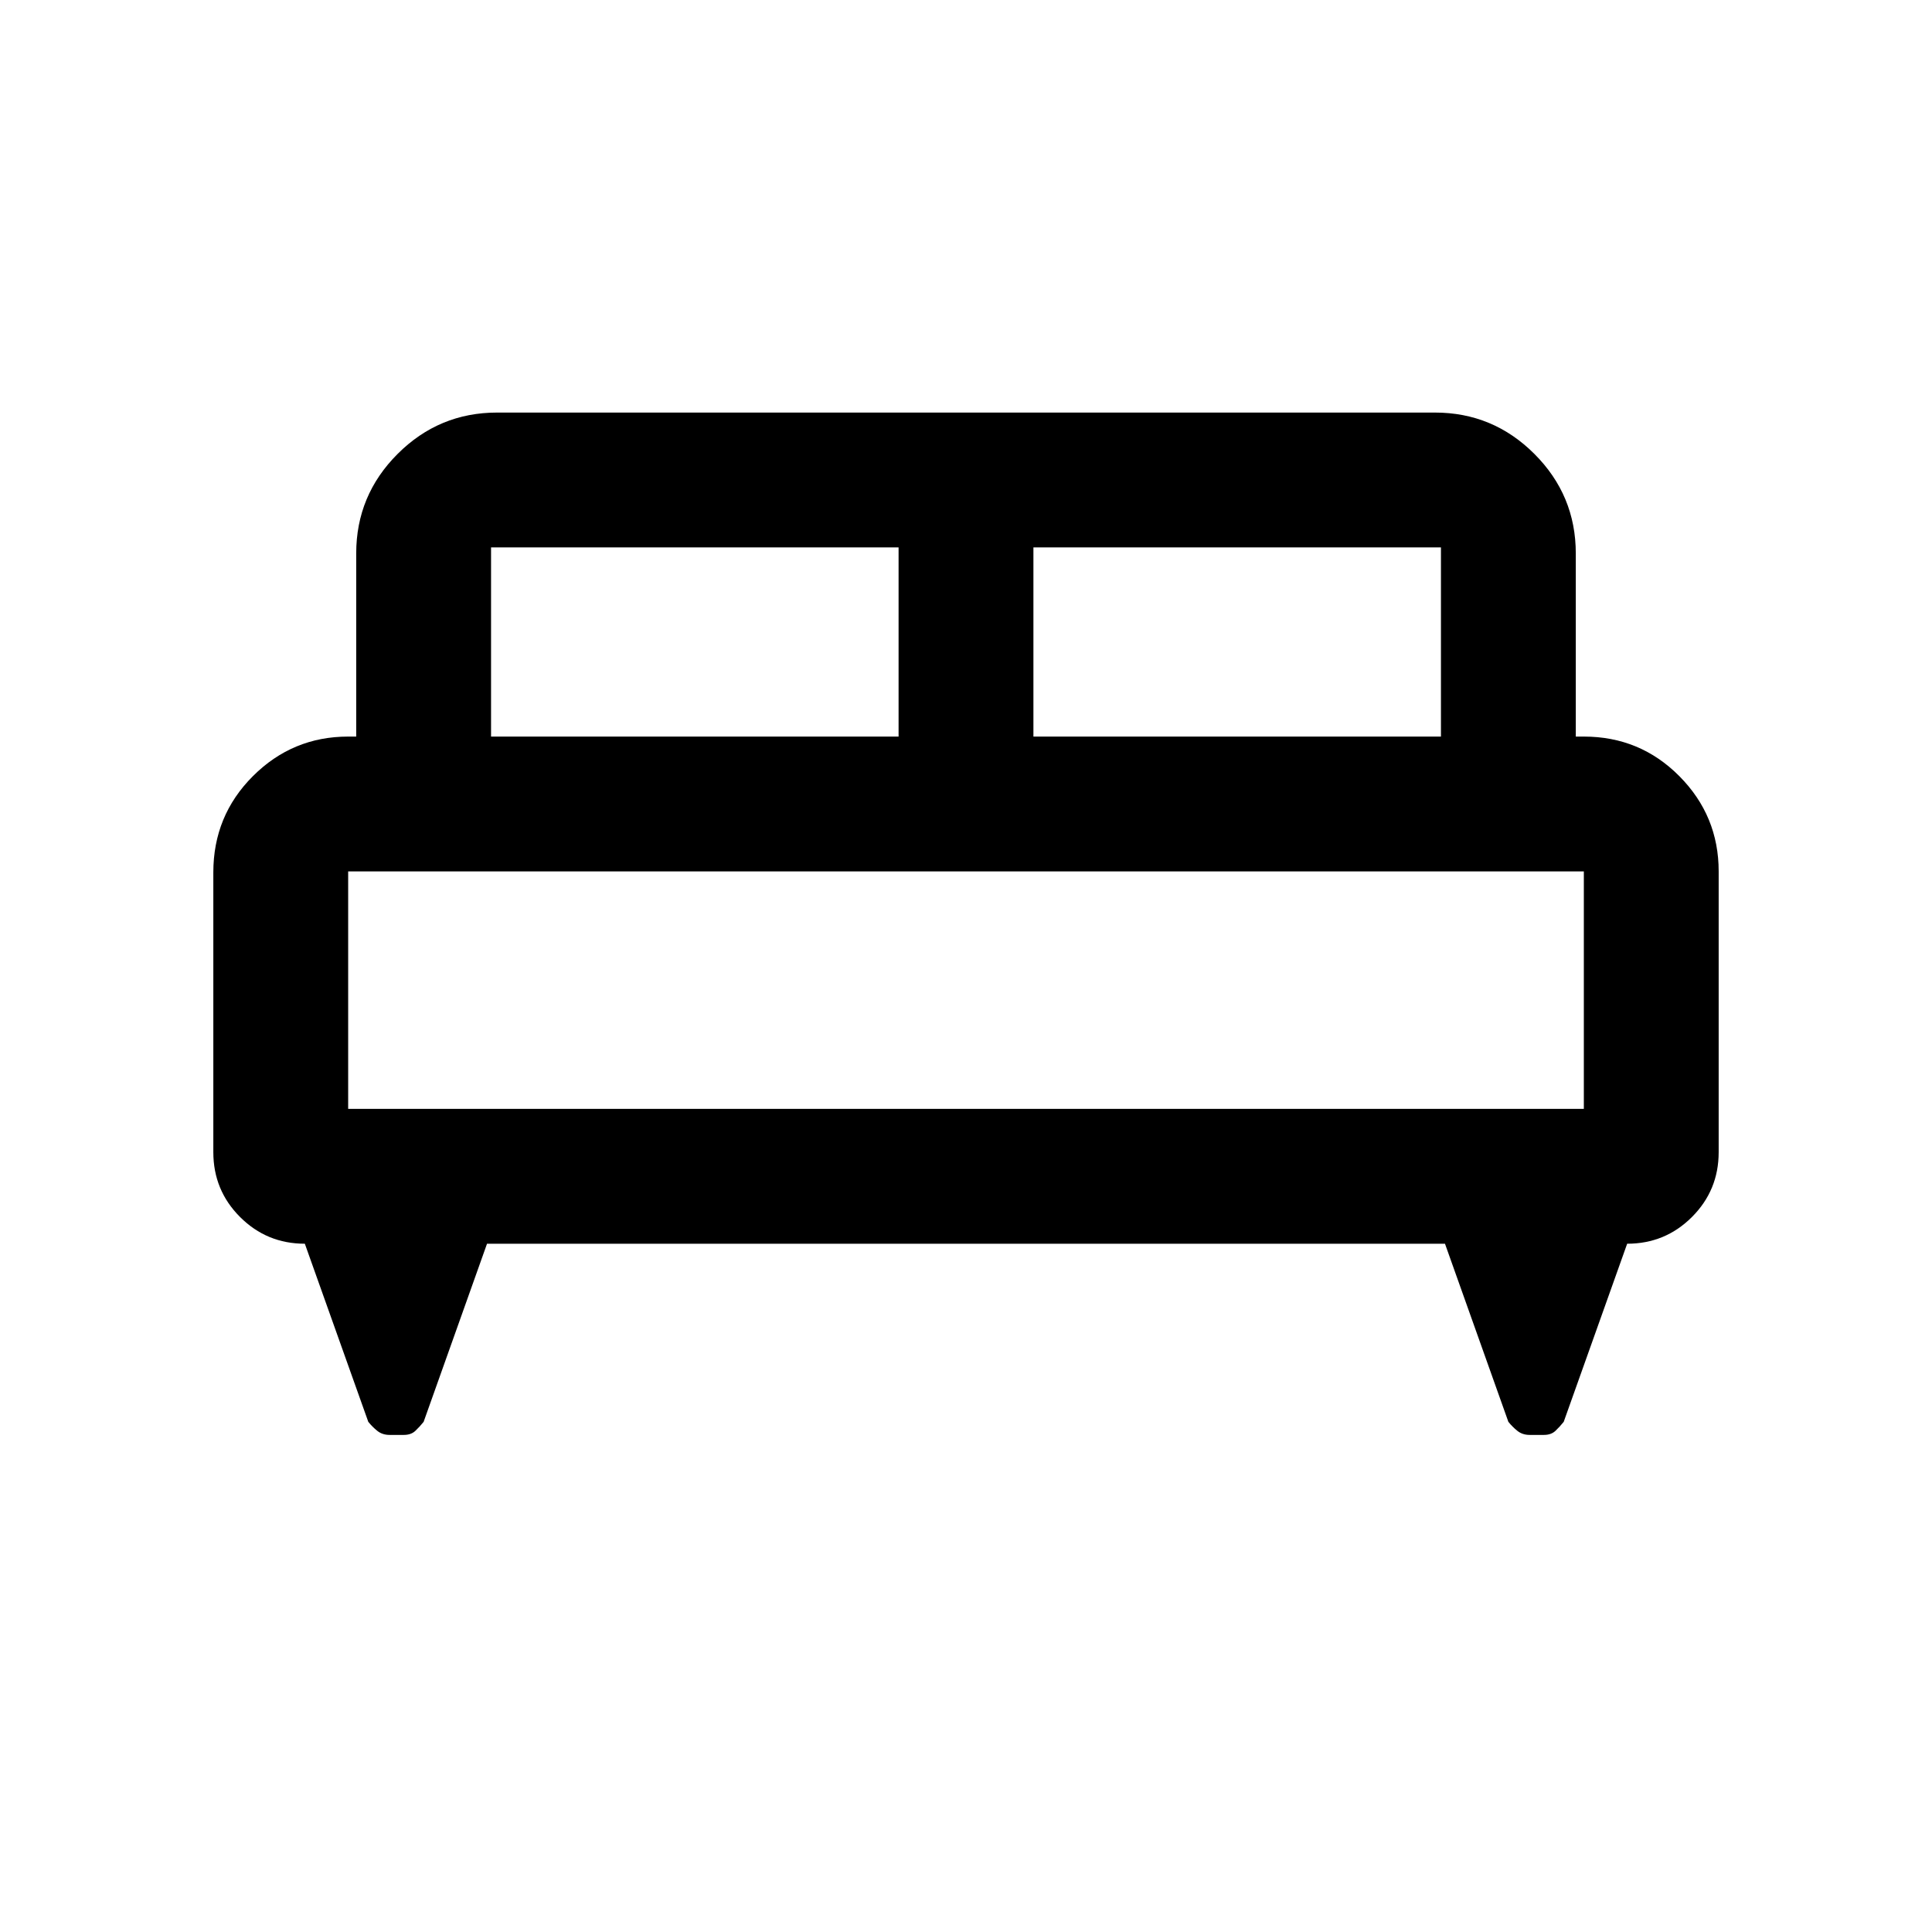<svg xmlns="http://www.w3.org/2000/svg" height="20" viewBox="0 -960 960 960" width="20"><path d="M106-526.5q0-28.2 19.68-47.85Q145.36-594 173-594h4v-91q0-28.88 20.56-49.44Q218.13-755 247-755h466q28.88 0 49.44 20.56T783-685v91h4q27.94 0 47.47 19.68Q854-554.64 854-527v139.5q0 18.94-13.28 32.22Q827.44-342 808.53-342L777-253.5q-2 2.5-4.13 4.5t-5.69 2h-7.12q-3.56 0-6.06-2-2.5-2-4.5-4.5L718-342H242l-31.5 88.5q-2 2.5-4.13 4.5t-5.69 2h-7.12q-3.56 0-6.06-2-2.5-2-4.5-4.5L151.47-342q-18.91 0-32.19-13.28Q106-368.56 106-387.5v-139ZM513.5-594H716v-94H513.5v94ZM244-594h202.5v-94H244v94Zm-71 185h614v-118H173v118Zm614 0H173h614Z"/></svg>